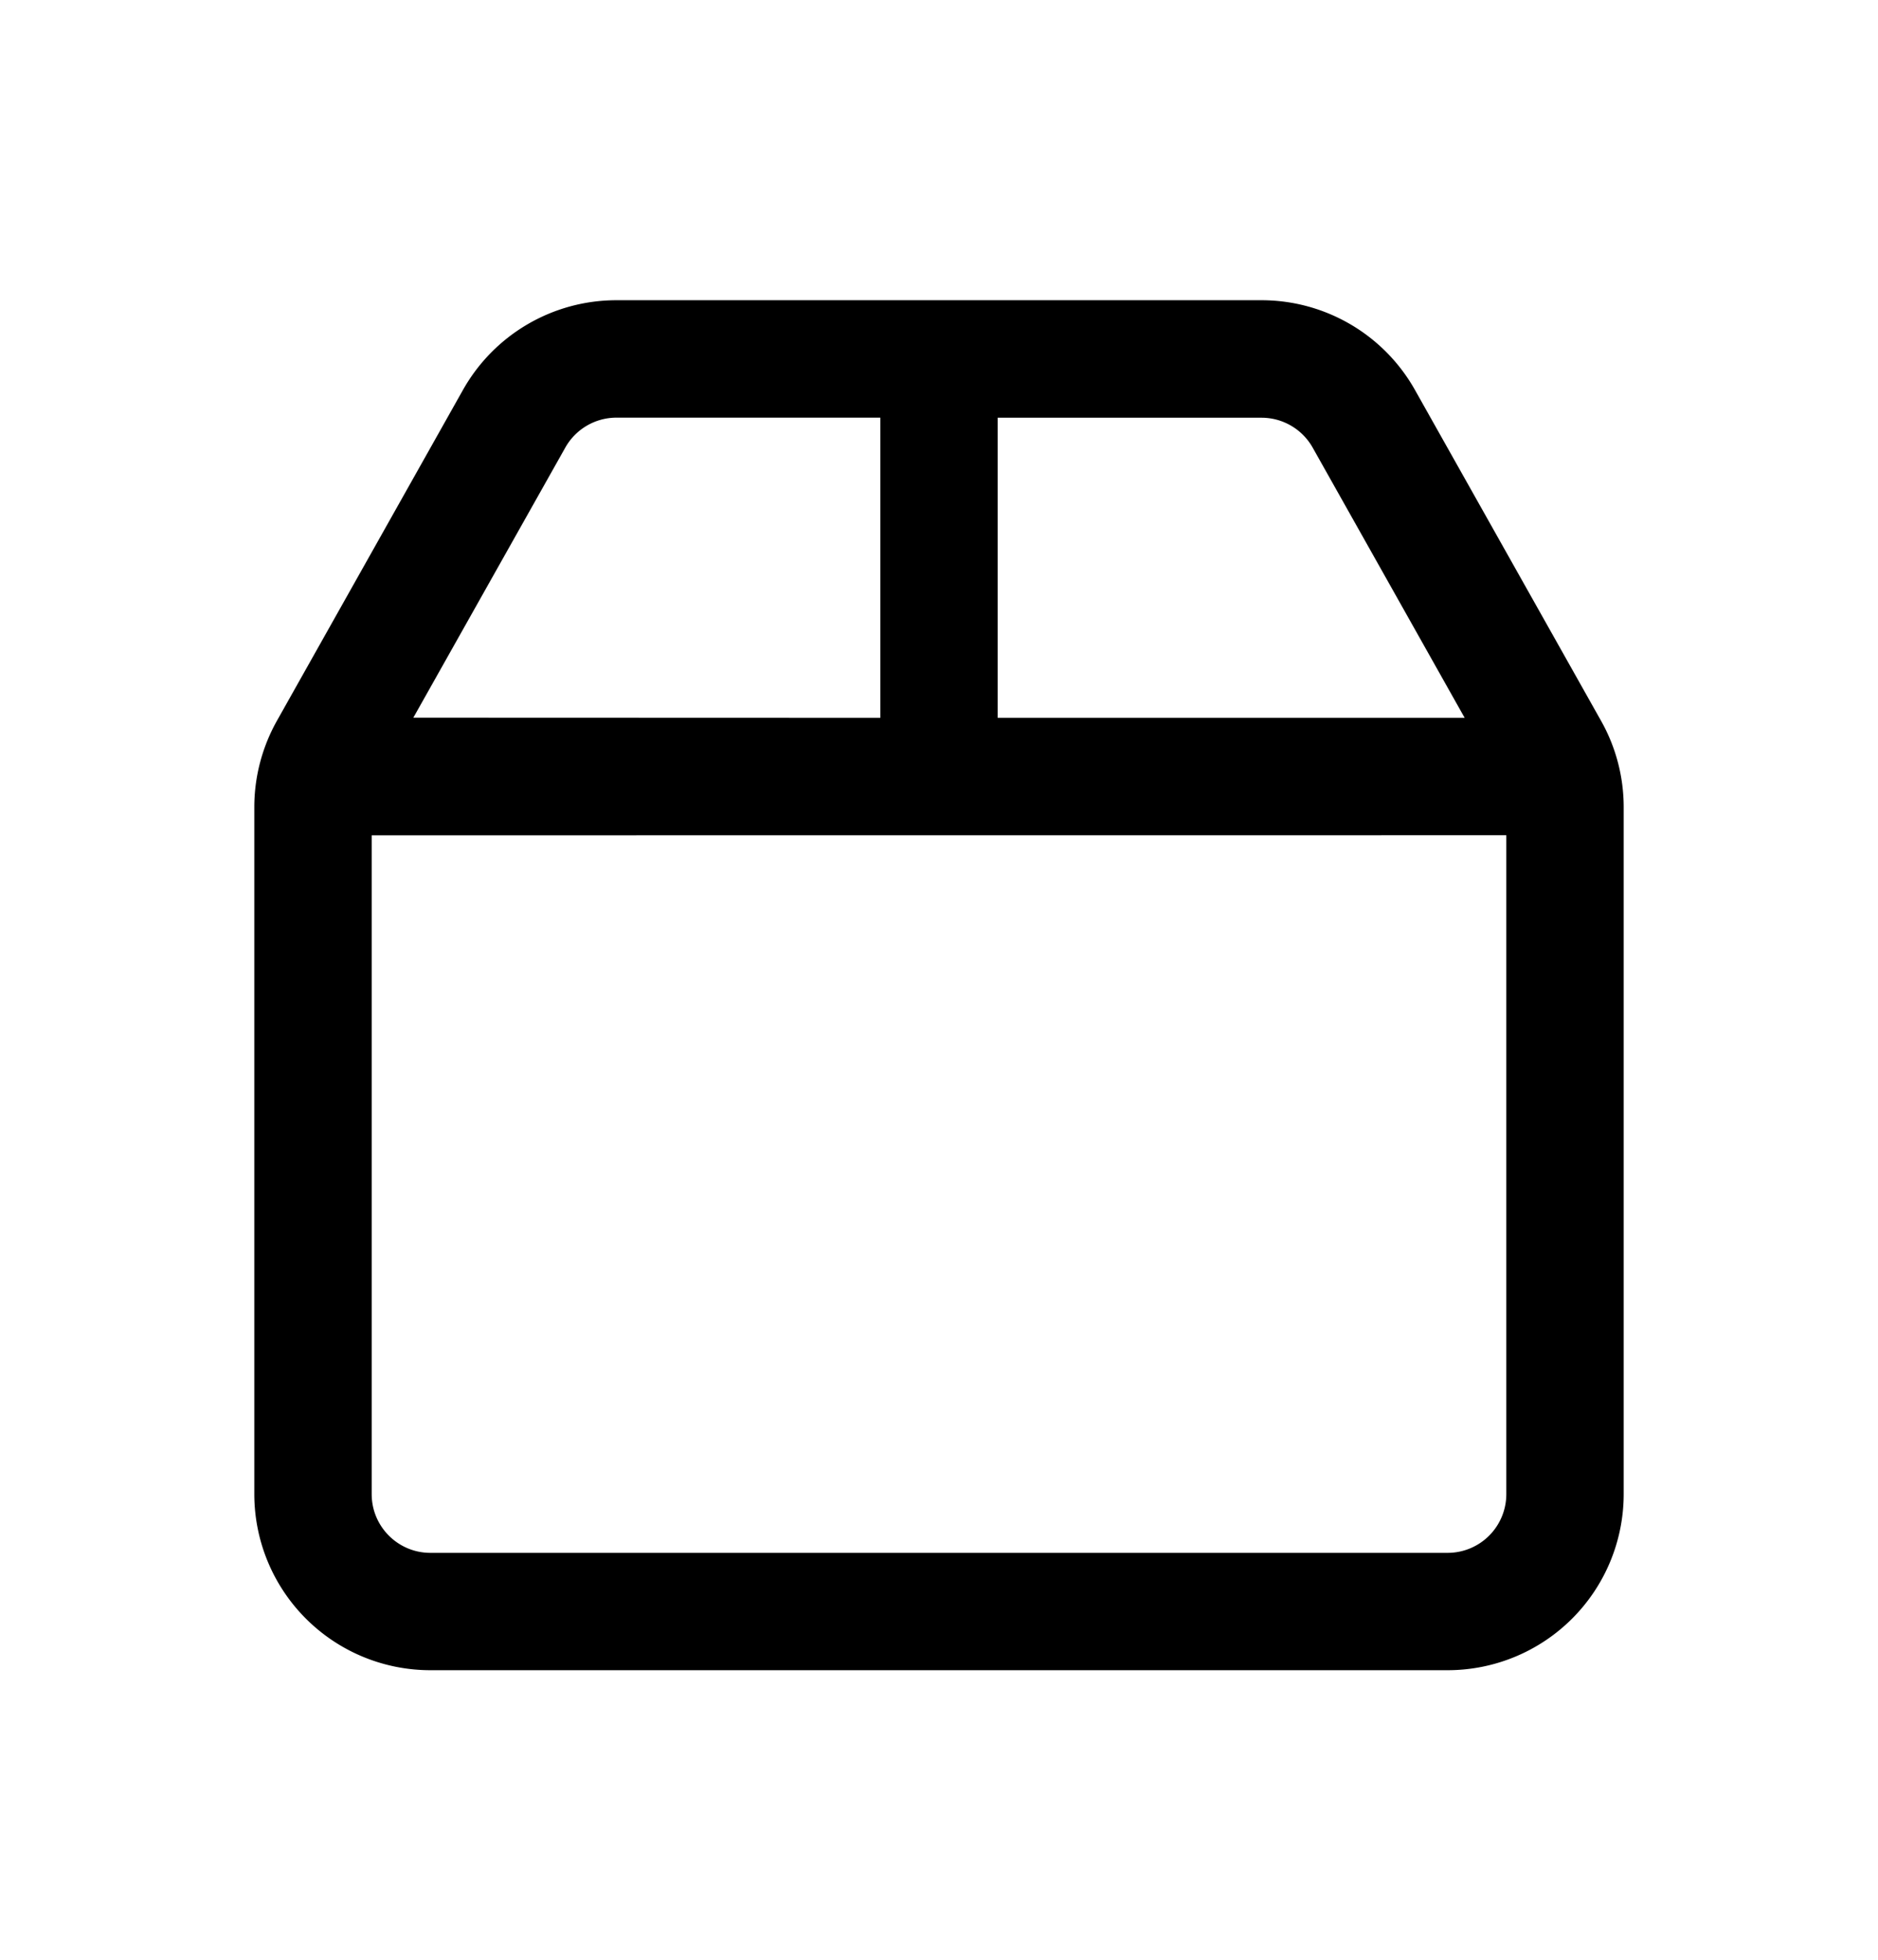 <svg xmlns="http://www.w3.org/2000/svg" width="3em" height="3.13em" viewBox="0 0 24 25"><path fill="currentColor" d="M5.916 4.962a2.25 2.25 0 0 1 1.961-1.147h8.246a2.25 2.25 0 0 1 1.96 1.147l2.378 4.226c.19.337.289.717.289 1.103v8.774a2.25 2.25 0 0 1-2.25 2.25h-13a2.25 2.25 0 0 1-2.25-2.25V10.29c0-.386.1-.766.289-1.103zM11.25 9.15V5.315H7.877a.75.75 0 0 0-.653.383l-1.942 3.45zm-6.5 1.5v8.416c0 .414.336.75.75.75h13a.75.75 0 0 0 .75-.75v-8.417zm13.968-1.5l-1.942-3.451a.75.75 0 0 0-.653-.383H12.75V9.15z"/></svg>